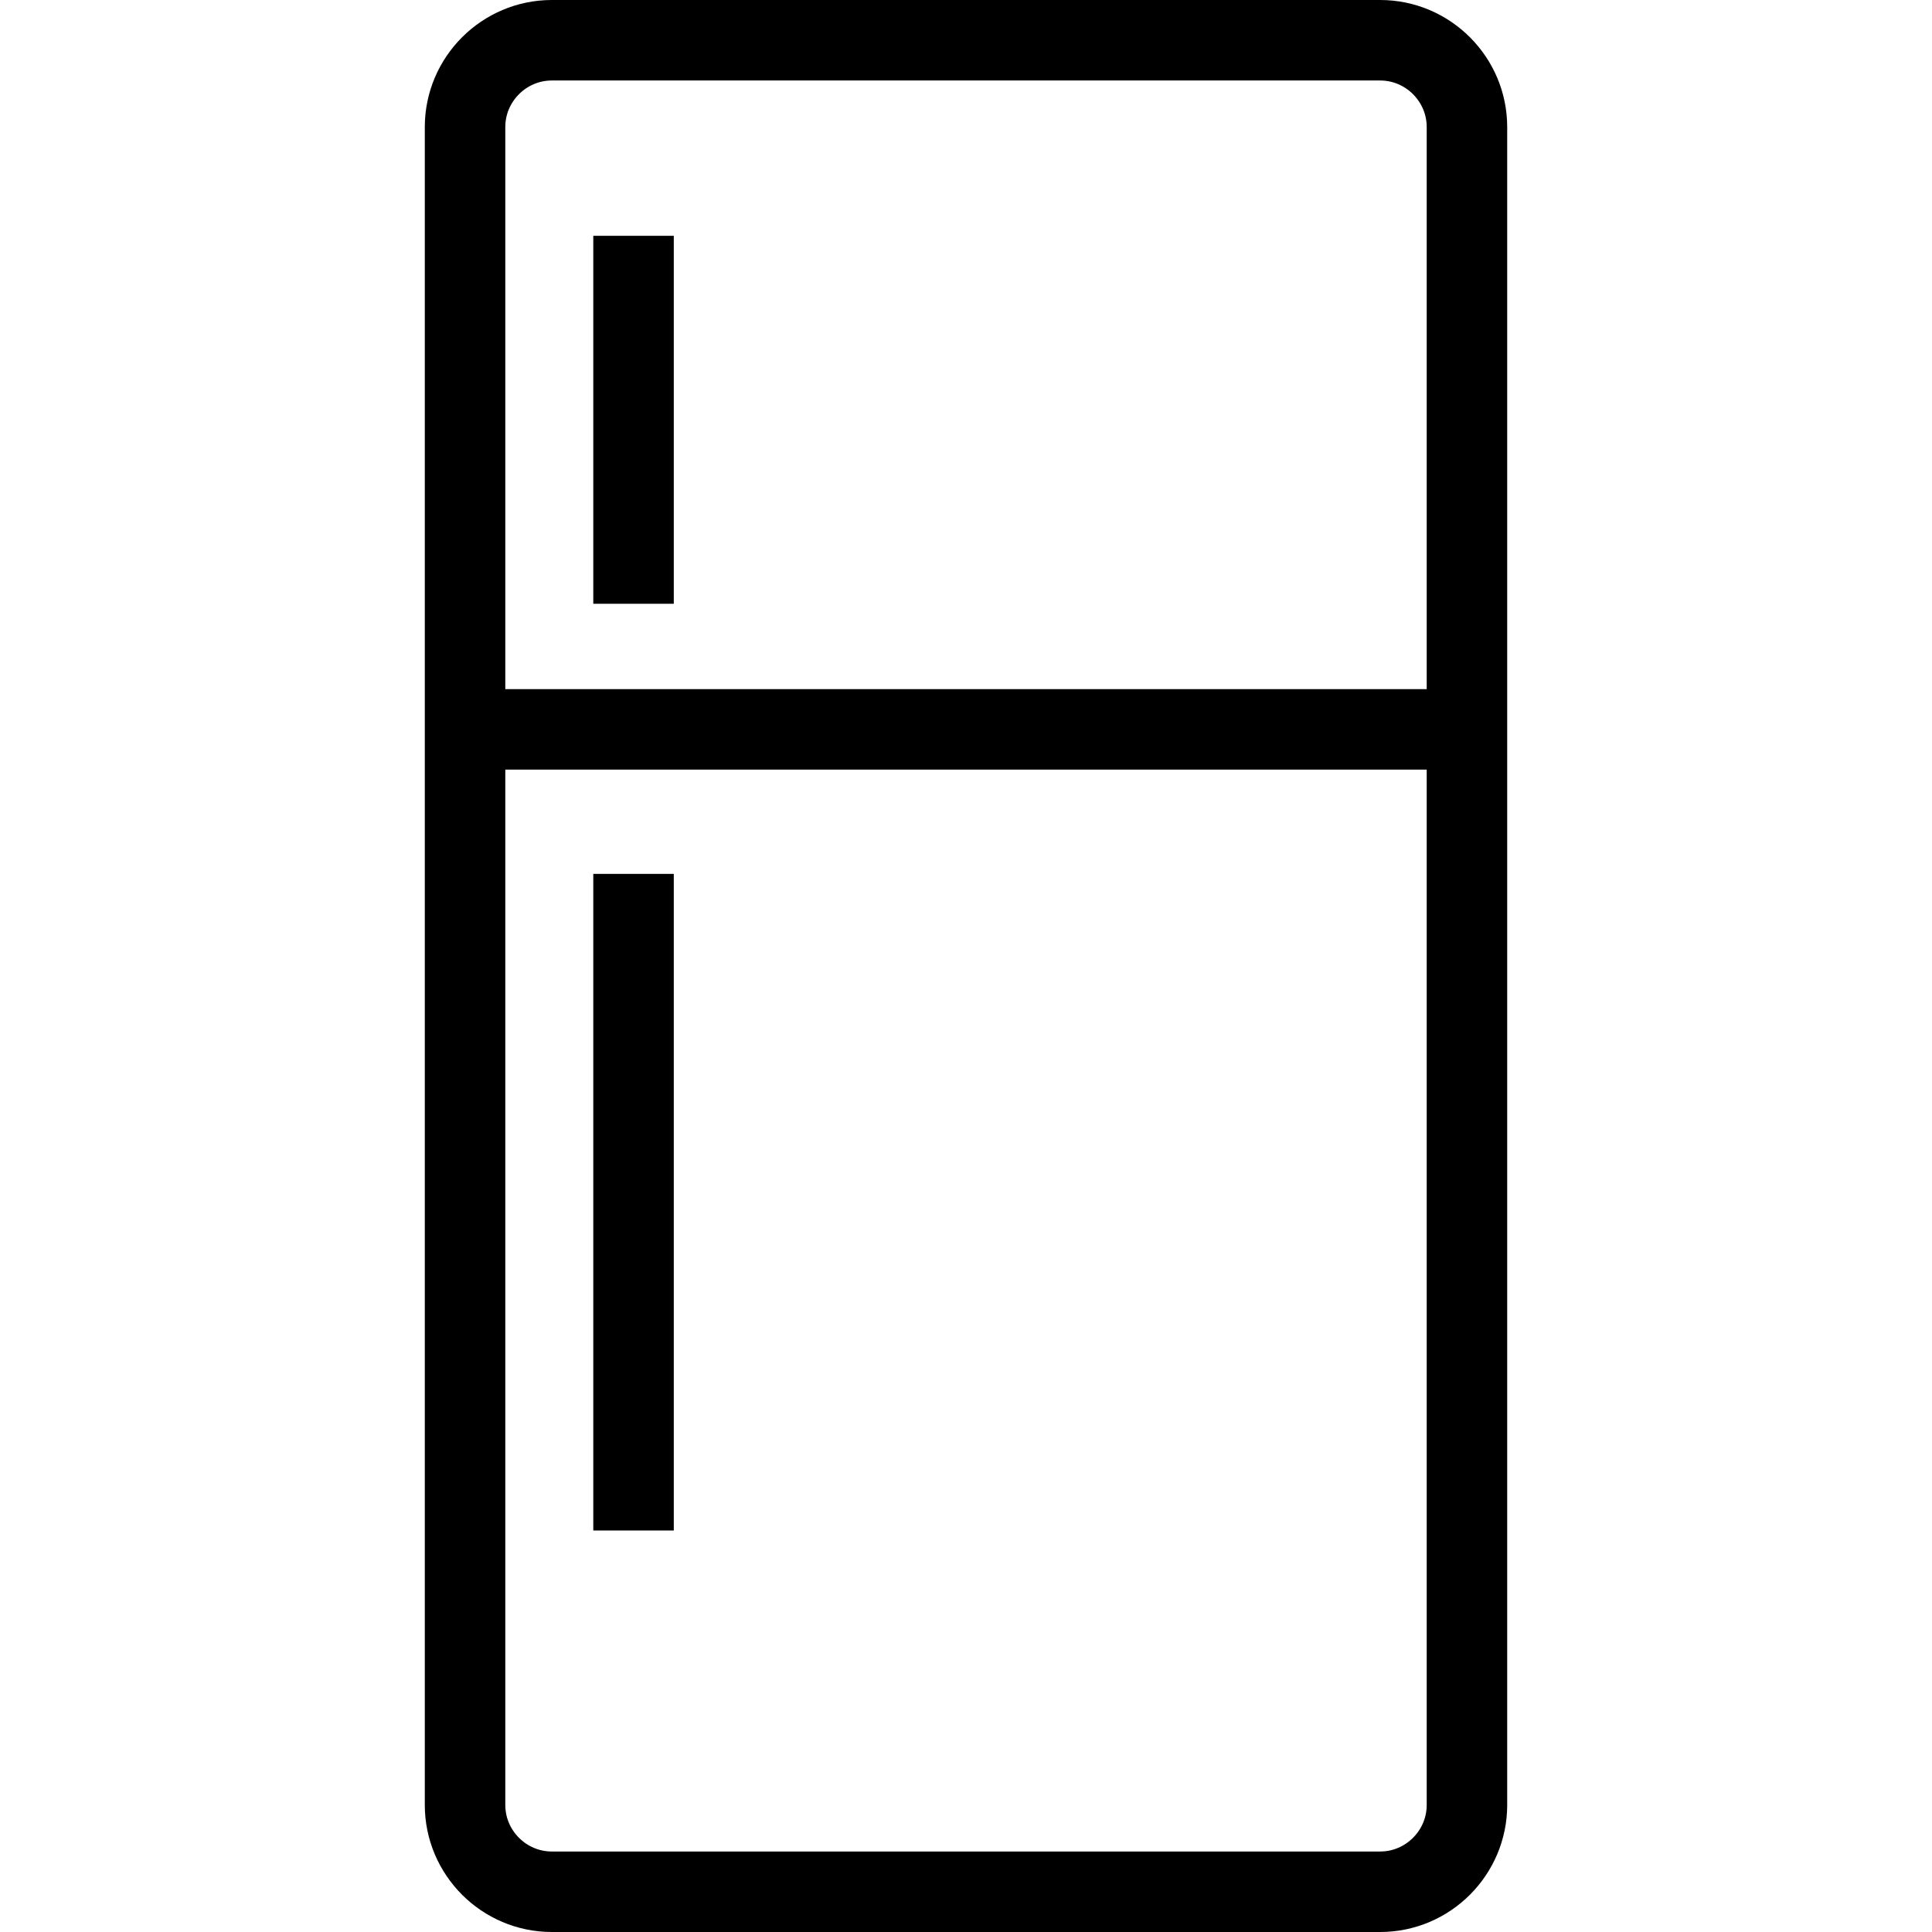 <?xml version="1.0" encoding="utf-8"?>
<!-- Generator: Adobe Illustrator 16.0.0, SVG Export Plug-In . SVG Version: 6.00 Build 0)  -->
<!DOCTYPE svg PUBLIC "-//W3C//DTD SVG 1.1//EN" "http://www.w3.org/Graphics/SVG/1.1/DTD/svg11.dtd">
<svg version="1.1" id="Layer_1" xmlns="http://www.w3.org/2000/svg" xmlns:xlink="http://www.w3.org/1999/xlink" x="0px" y="0px"
	 width="48px" height="48px" viewBox="0 0 48 48" enable-background="new 0 0 48 48" xml:space="preserve">
<g>
	<path fill="none" stroke="#000000" stroke-width="2" stroke-linejoin="round" stroke-miterlimit="10" d="M36.446,44.844
		c0,1.187-0.97,2.156-2.156,2.156H13.71c-1.187,0-2.156-0.97-2.156-2.156V3.156C11.554,1.97,12.523,1,13.71,1h20.58
		c1.187,0,2.156,0.97,2.156,2.156V44.844z"/>
	
		<line fill="none" stroke="#000000" stroke-width="2" stroke-linejoin="round" stroke-miterlimit="10" x1="11.554" y1="18.121" x2="36.446" y2="18.121"/>
	
		<line fill="none" stroke="#000000" stroke-width="2" stroke-linejoin="round" stroke-miterlimit="10" x1="15.74" y1="5.859" x2="15.74" y2="15"/>
	
		<line fill="none" stroke="#000000" stroke-width="2" stroke-linejoin="round" stroke-miterlimit="10" x1="15.74" y1="21.711" x2="15.74" y2="38.025"/>
</g>
</svg>
